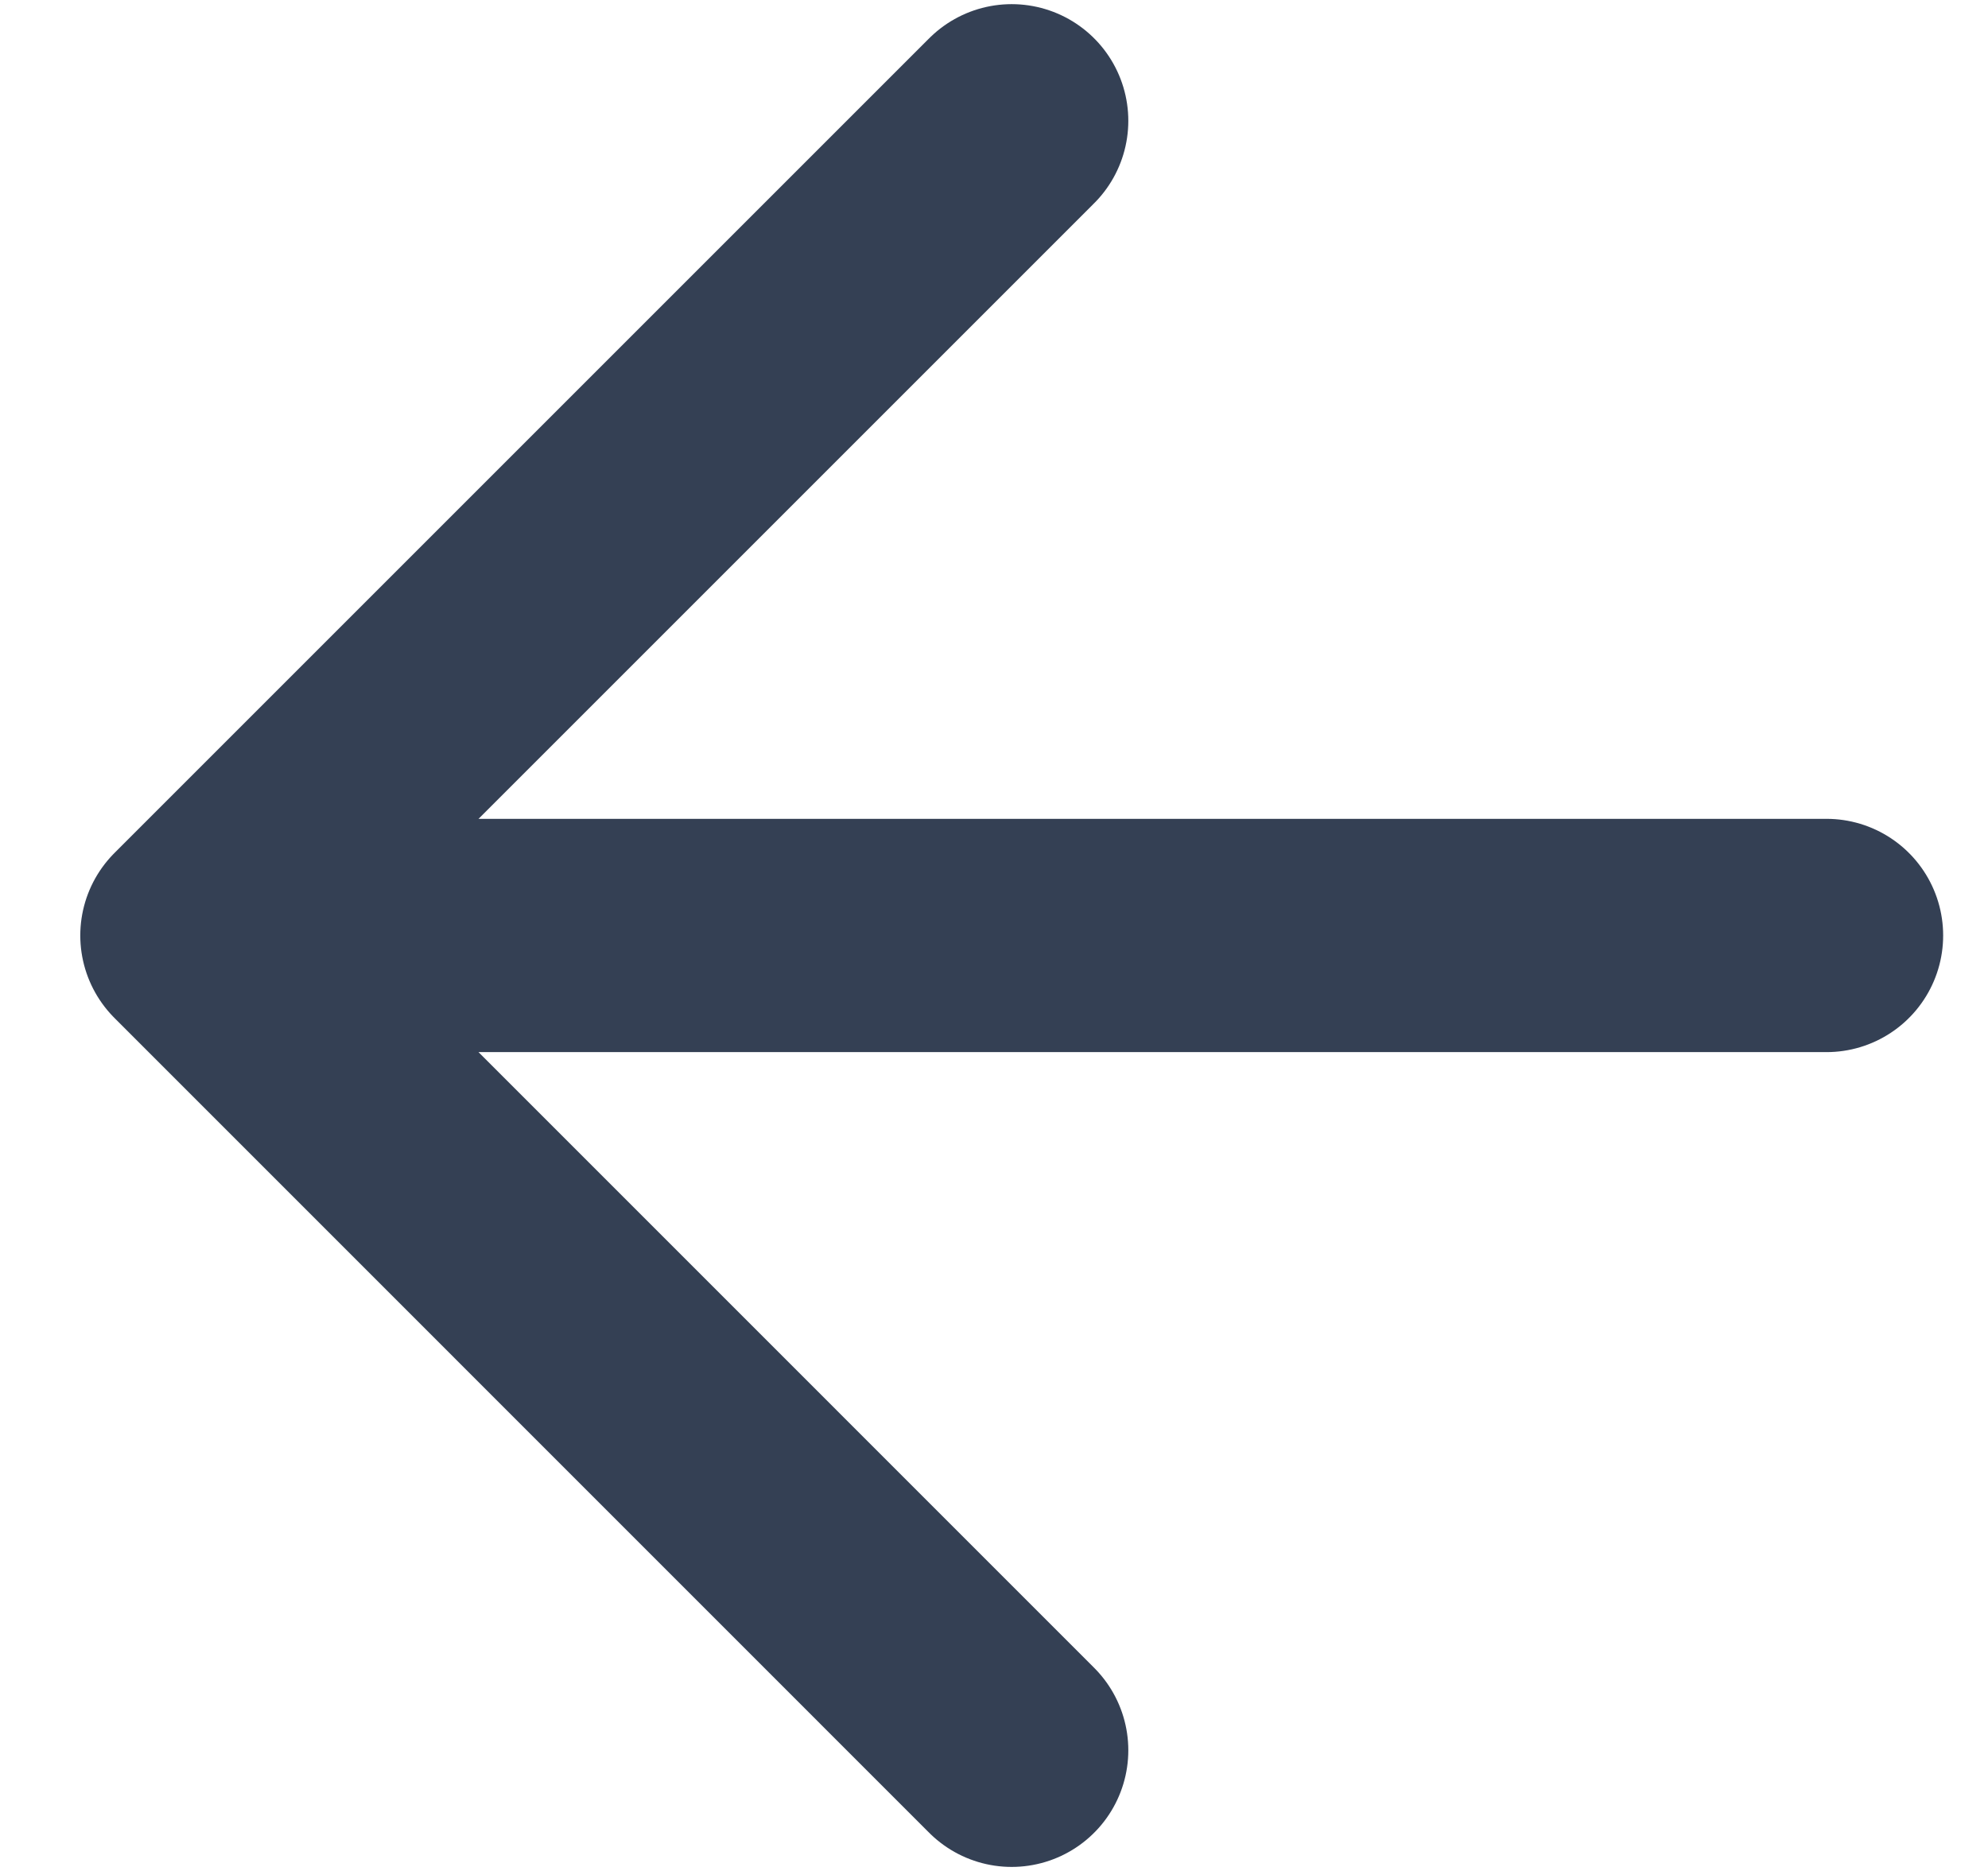 <svg width="17" height="16" viewBox="0 0 17 16" fill="none" xmlns="http://www.w3.org/2000/svg">
<path d="M15.619 8H1.684M1.684 8L8.651 14.968M1.684 8L8.651 1.033" stroke="#344054" stroke-width="1.995" stroke-linecap="round" stroke-linejoin="round"/>
</svg>
